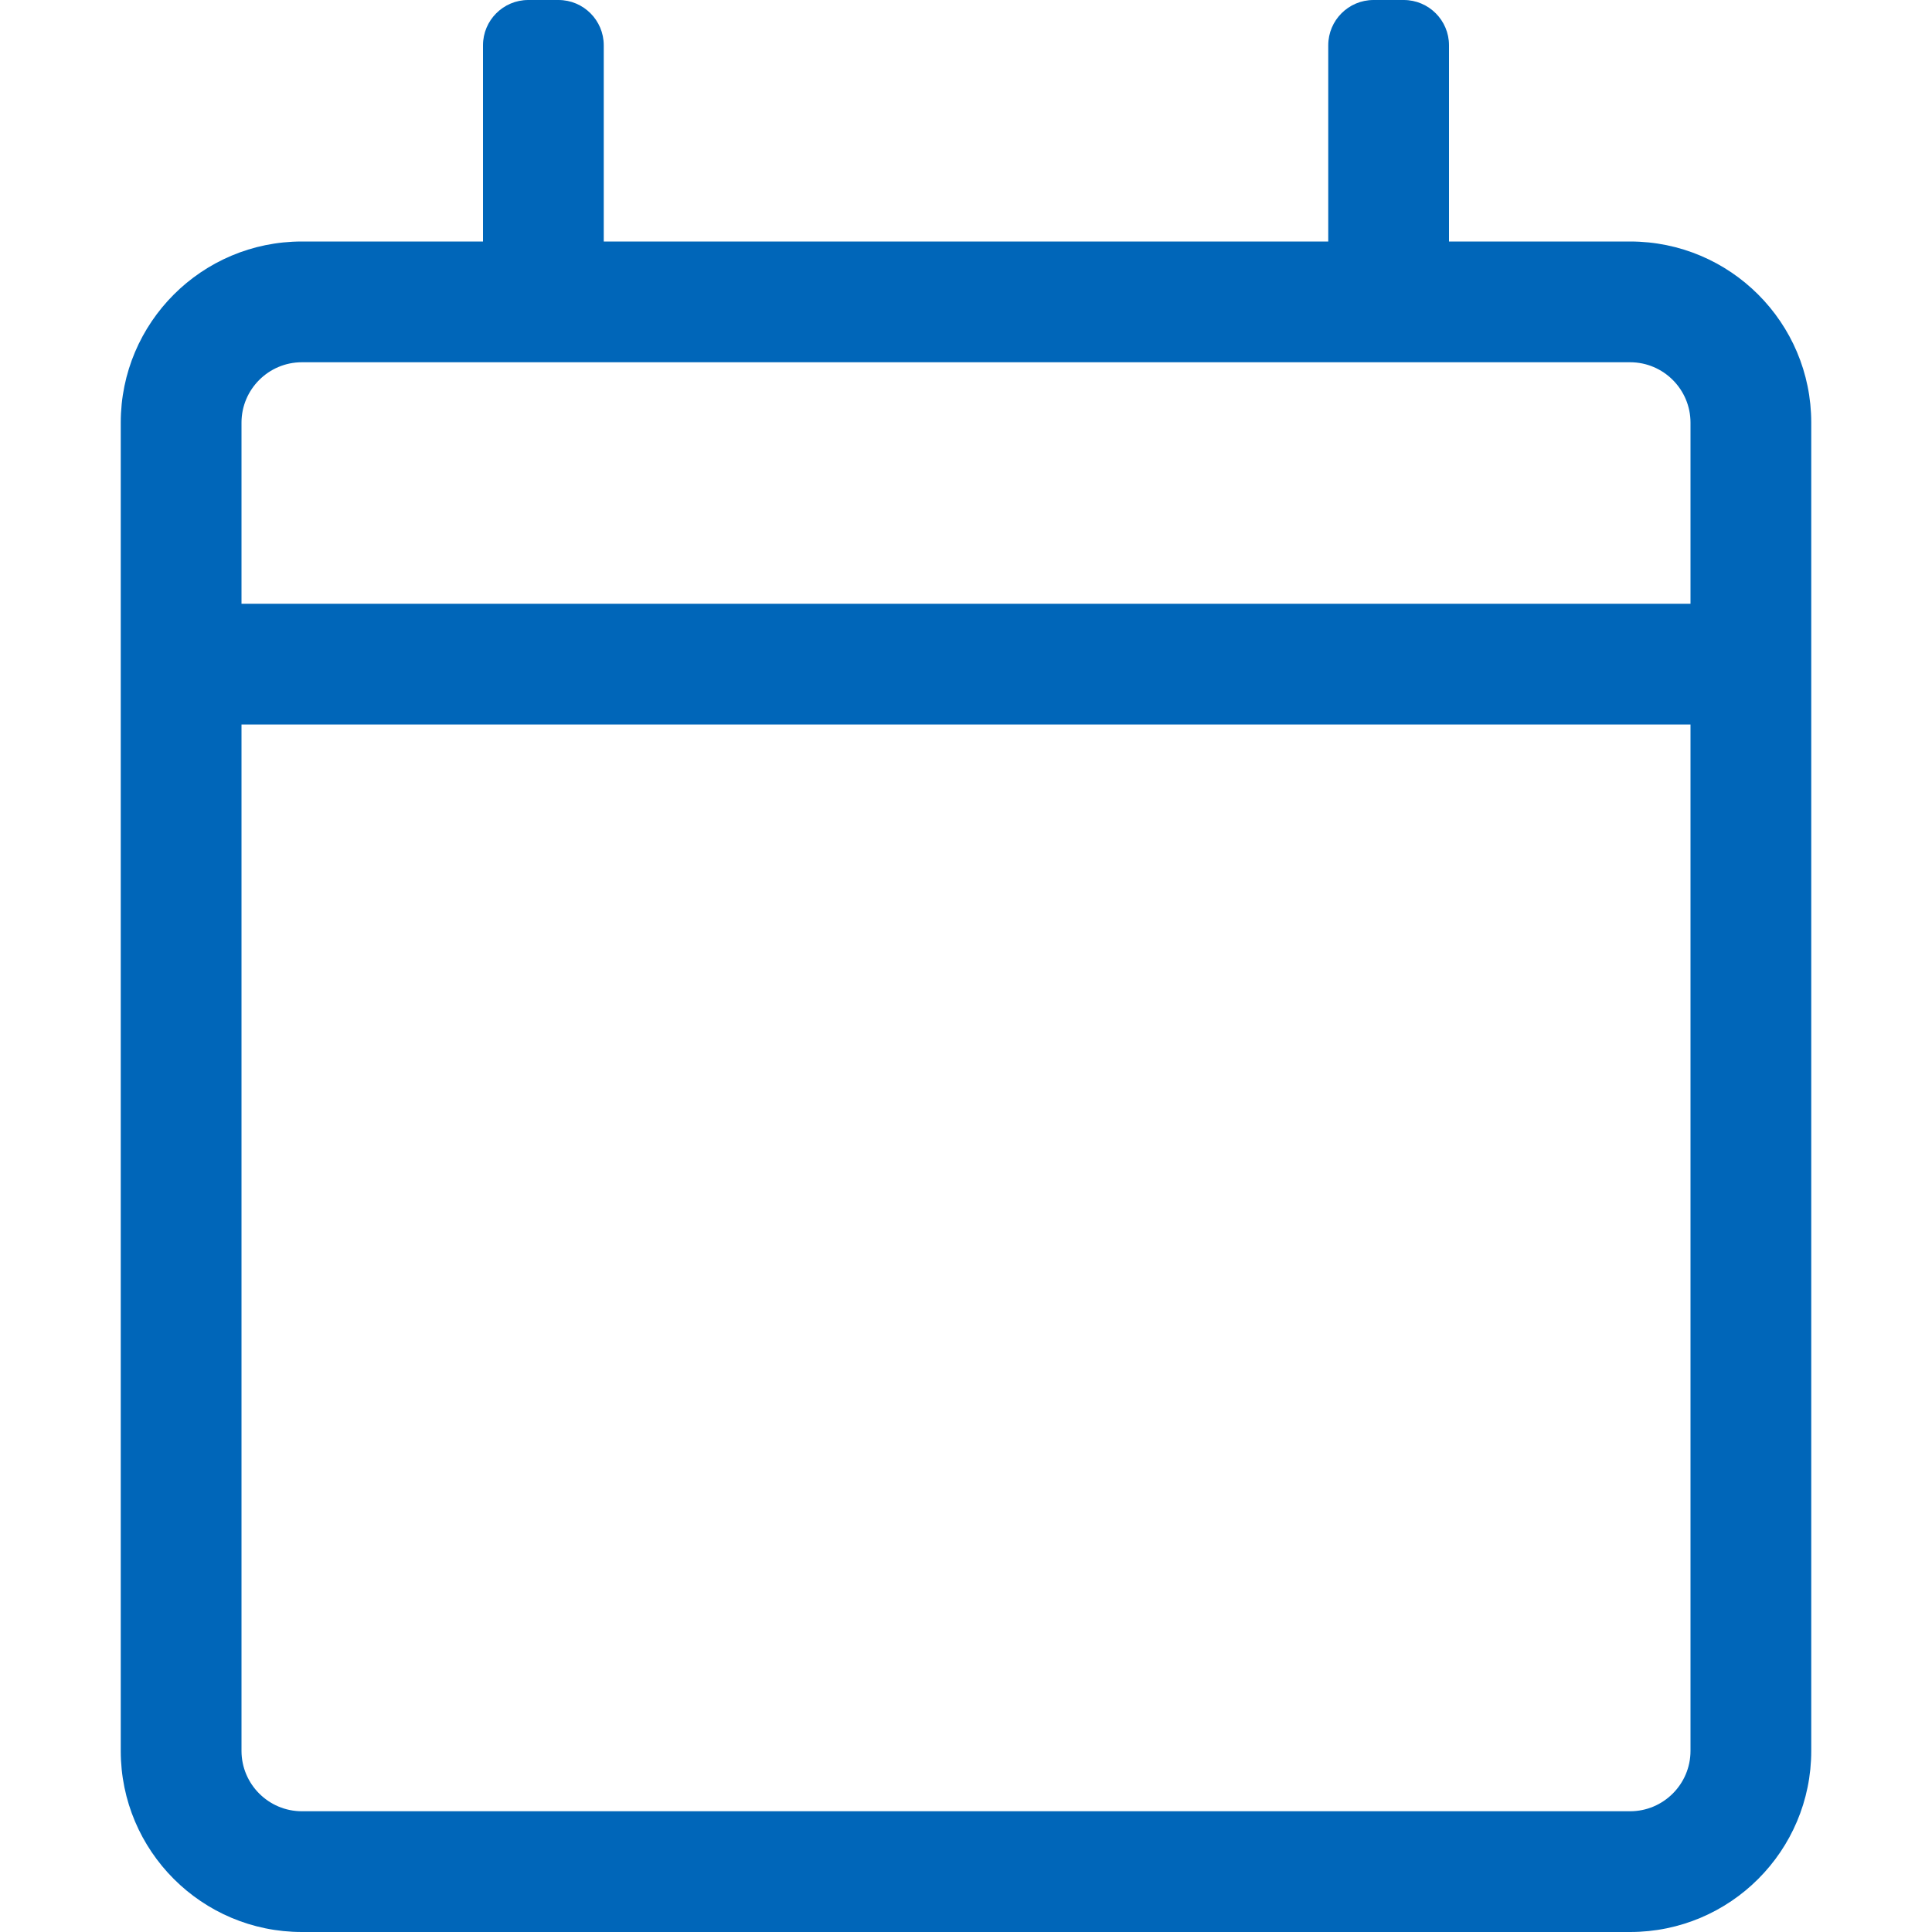 <svg width="32" height="32" viewBox="-2 0 32 32" fill="none" xmlns="http://www.w3.org/2000/svg">
<path d="M25 4H22V0.75C22 0.336 21.664 0 21.25 0H20.75C20.336 0 20 0.336 20 0.75V4H8V0.75C8 0.336 7.664 0 7.25 0H6.75C6.336 0 6 0.336 6 0.75V4H3C1.343 4 0 5.343 0 7V29C0 30.657 1.343 32 3 32H25C26.657 32 28 30.657 28 29V7C28 5.343 26.657 4 25 4ZM3 6H25C25.551 6 26 6.449 26 7V10H2V7C2 6.449 2.449 6 3 6ZM25 30H3C2.449 30 2 29.551 2 29V12H26V29C26 29.551 25.551 30 25 30Z" fill="#0066B9"/>
</svg>
